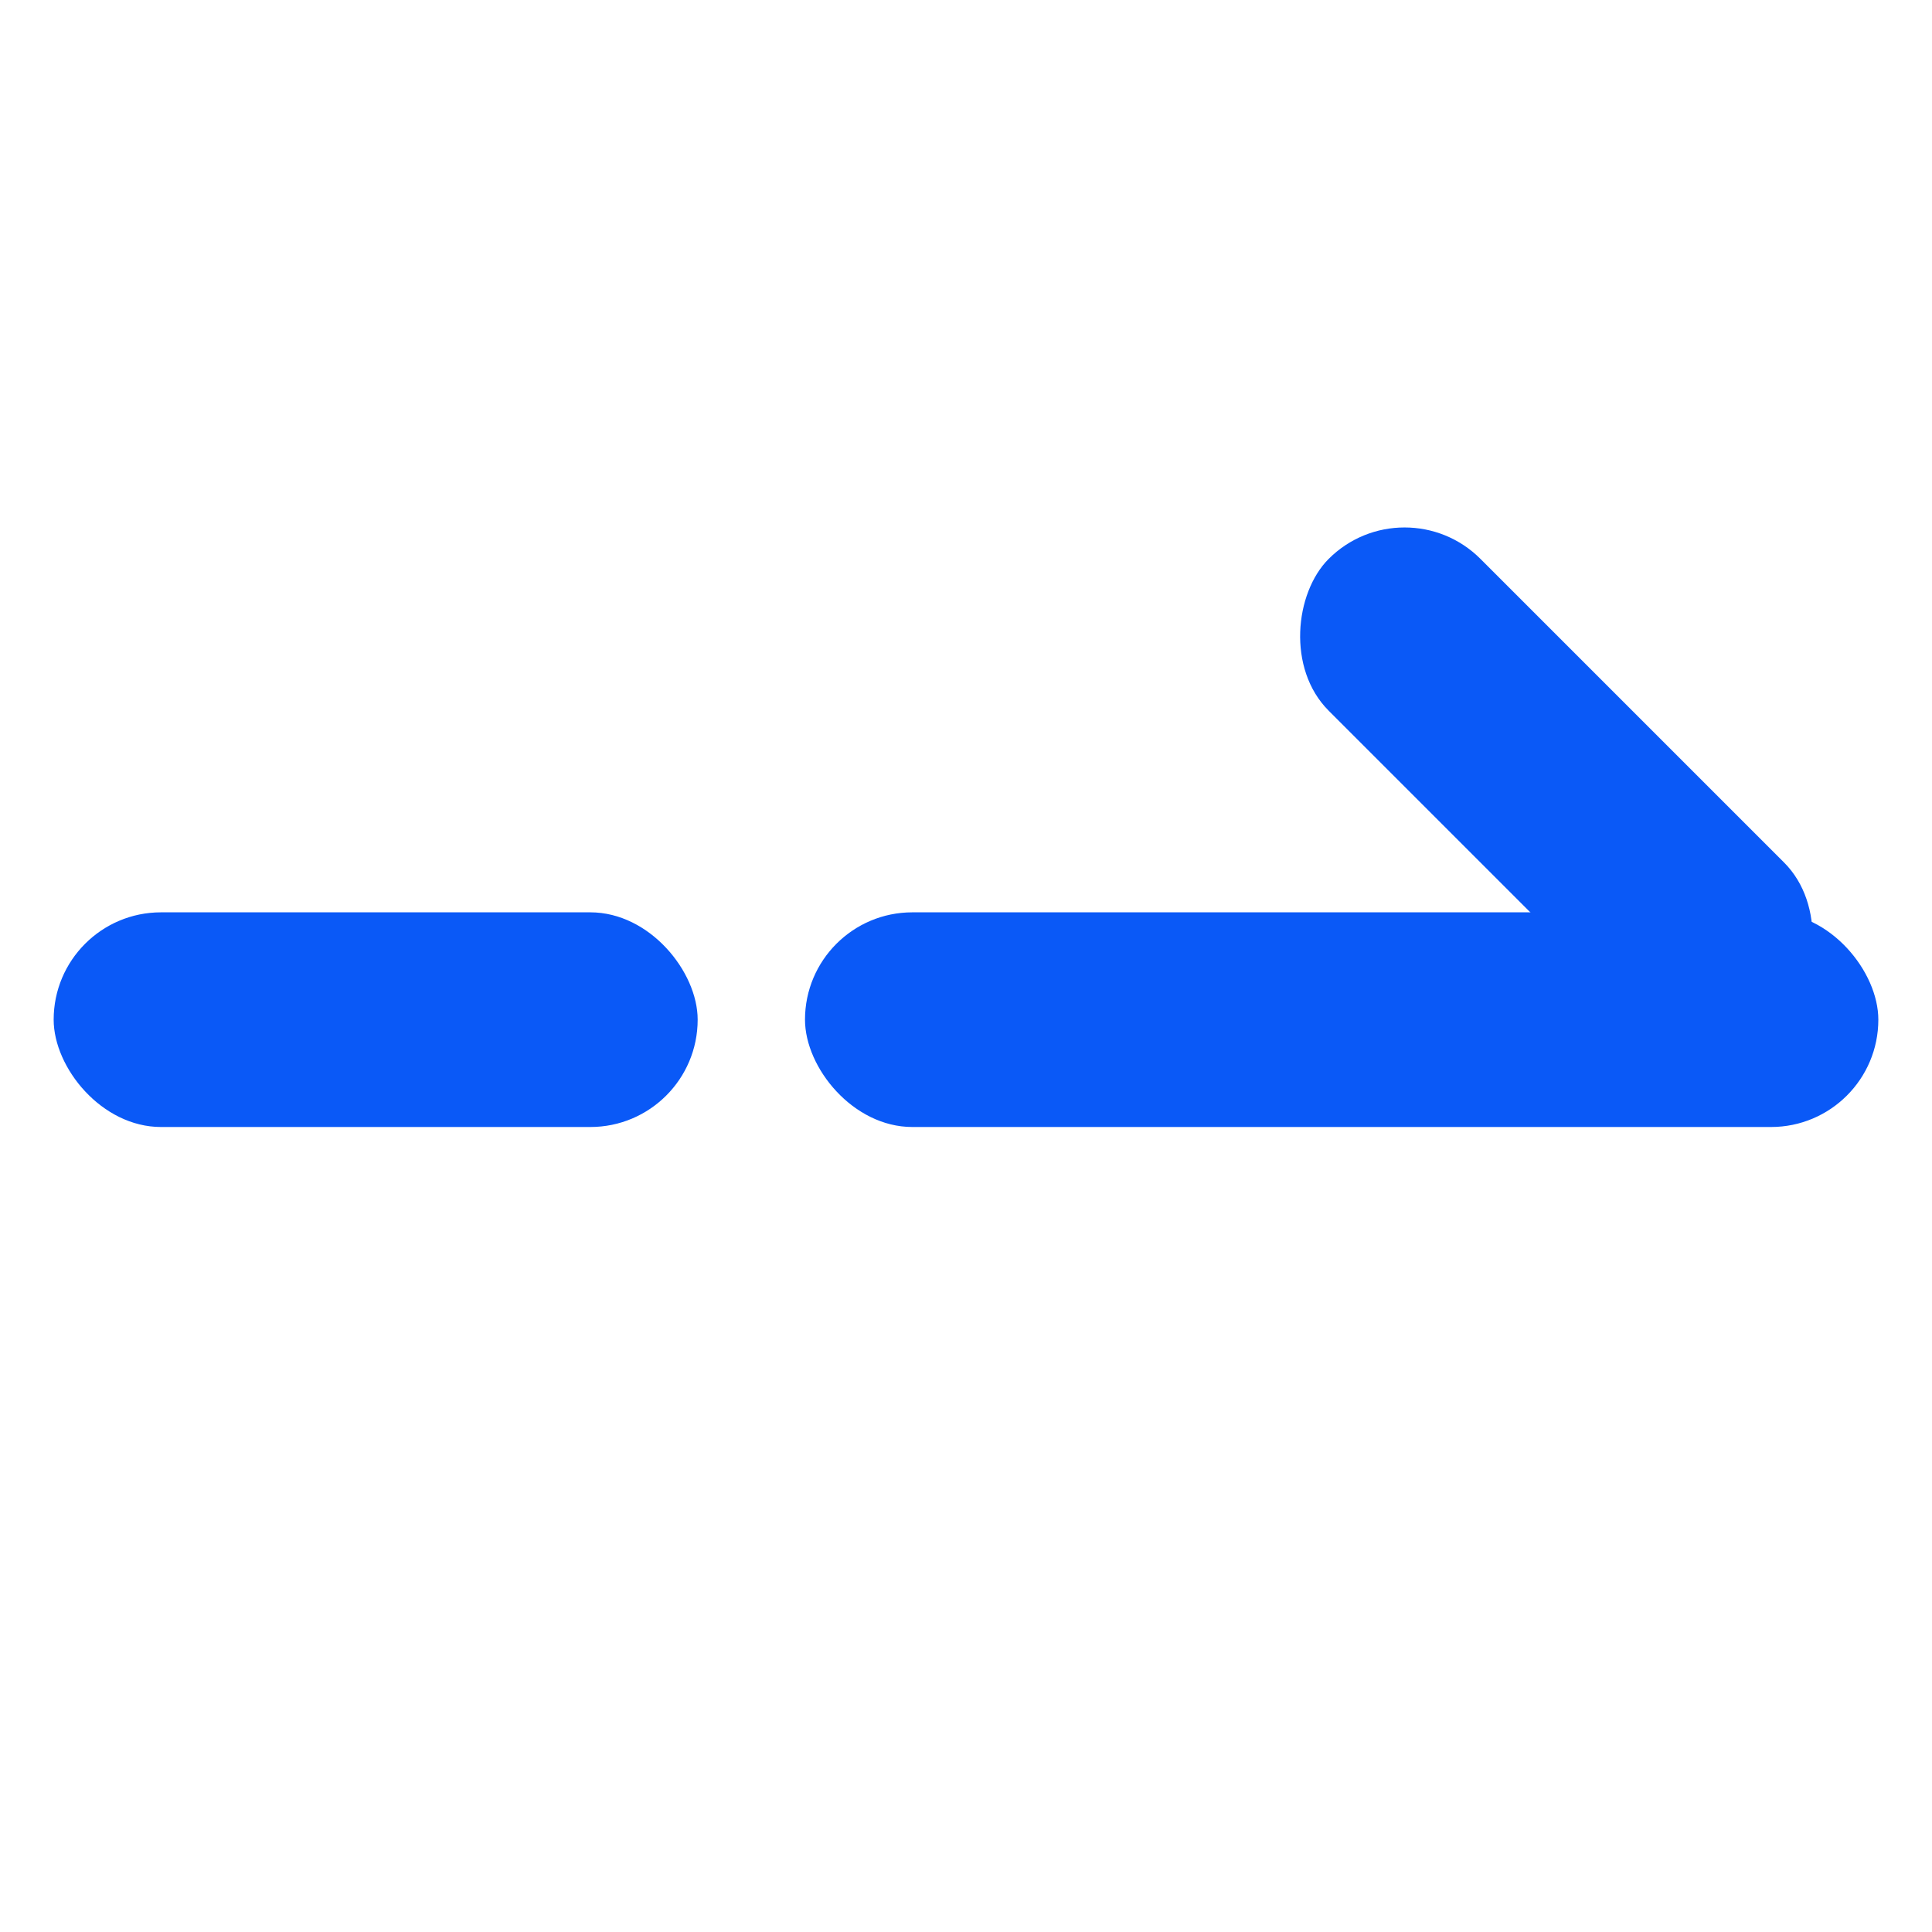 <svg width="18" height="18" viewBox="0 0 18 18" fill="none" xmlns="http://www.w3.org/2000/svg" xmlns:xlink="http://www.w3.org/1999/xlink">
	<desc>
			Created with Pixso.
	</desc>
	<defs/>
	<rect x="0.5" y="8.5" rx="1" width="6" height="2" fill="#0A59F7" fill-opacity="1"/>
	<rect x="13.086" y="4.5" rx="1" width="6" height="2" transform="rotate(45 13.086 4.5)" fill="#0A59F7" fill-opacity="1"/>
	<rect x="7.5" y="8.5" rx="1" width="10" height="2" fill="#0A59F7" fill-opacity="1"/>
</svg>
